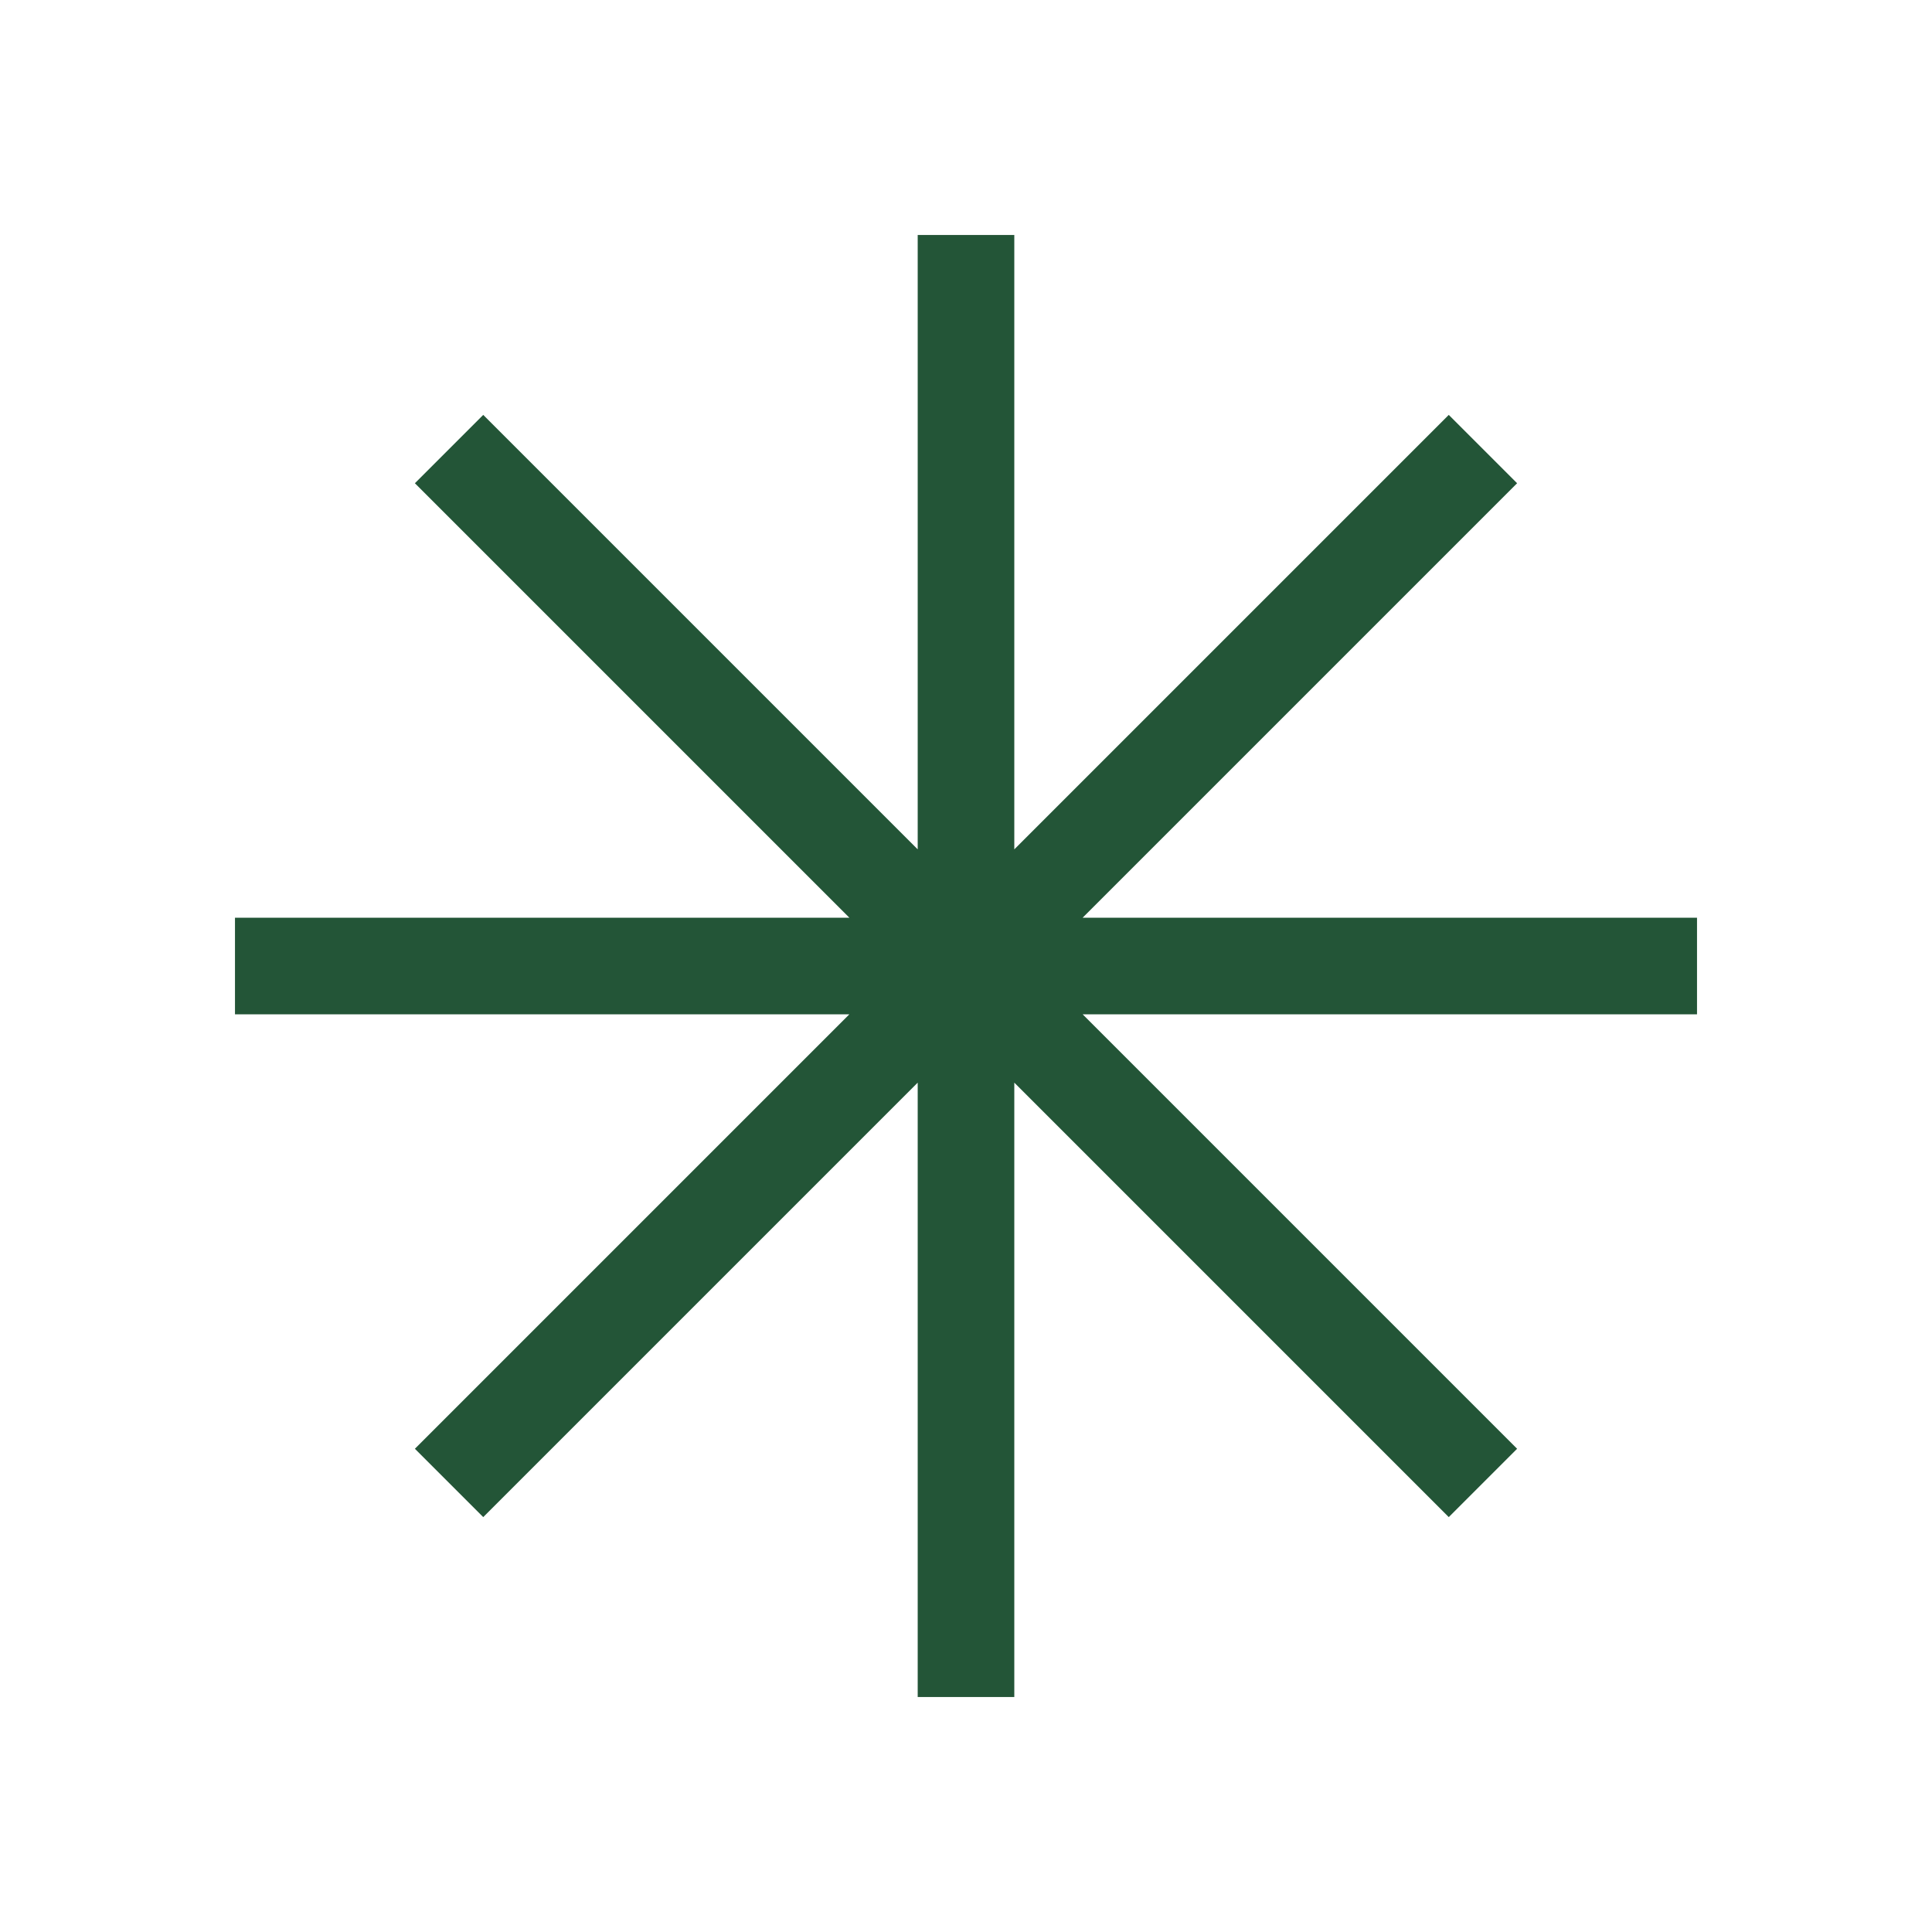 <?xml version="1.0" encoding="utf-8"?>
<!-- Generator: Adobe Illustrator 26.5.3, SVG Export Plug-In . SVG Version: 6.00 Build 0)  -->
<svg version="1.1" id="Layer_3" xmlns="http://www.w3.org/2000/svg" xmlns:xlink="http://www.w3.org/1999/xlink" x="0px" y="0px"
	 viewBox="0 0 800 800" style="enable-background:new 0 0 800 800;" xml:space="preserve">
<style type="text/css">
	.st0{fill:#235537;}
</style>
<polygon class="st0" points="702.7,380 448.3,380 628.2,200.1 599.9,171.8 420,351.7 420,97.3 380,97.3 380,351.7 200.1,171.8 
	171.8,200.1 351.7,380 97.3,380 97.3,420 351.7,420 172.6,599.1 172.6,599.1 171.8,599.9 200.1,628.2 380,448.3 380,702.7 
	420,702.7 420,448.3 599.9,628.2 628.2,599.9 448.3,420 702.7,420 "/>
</svg>
